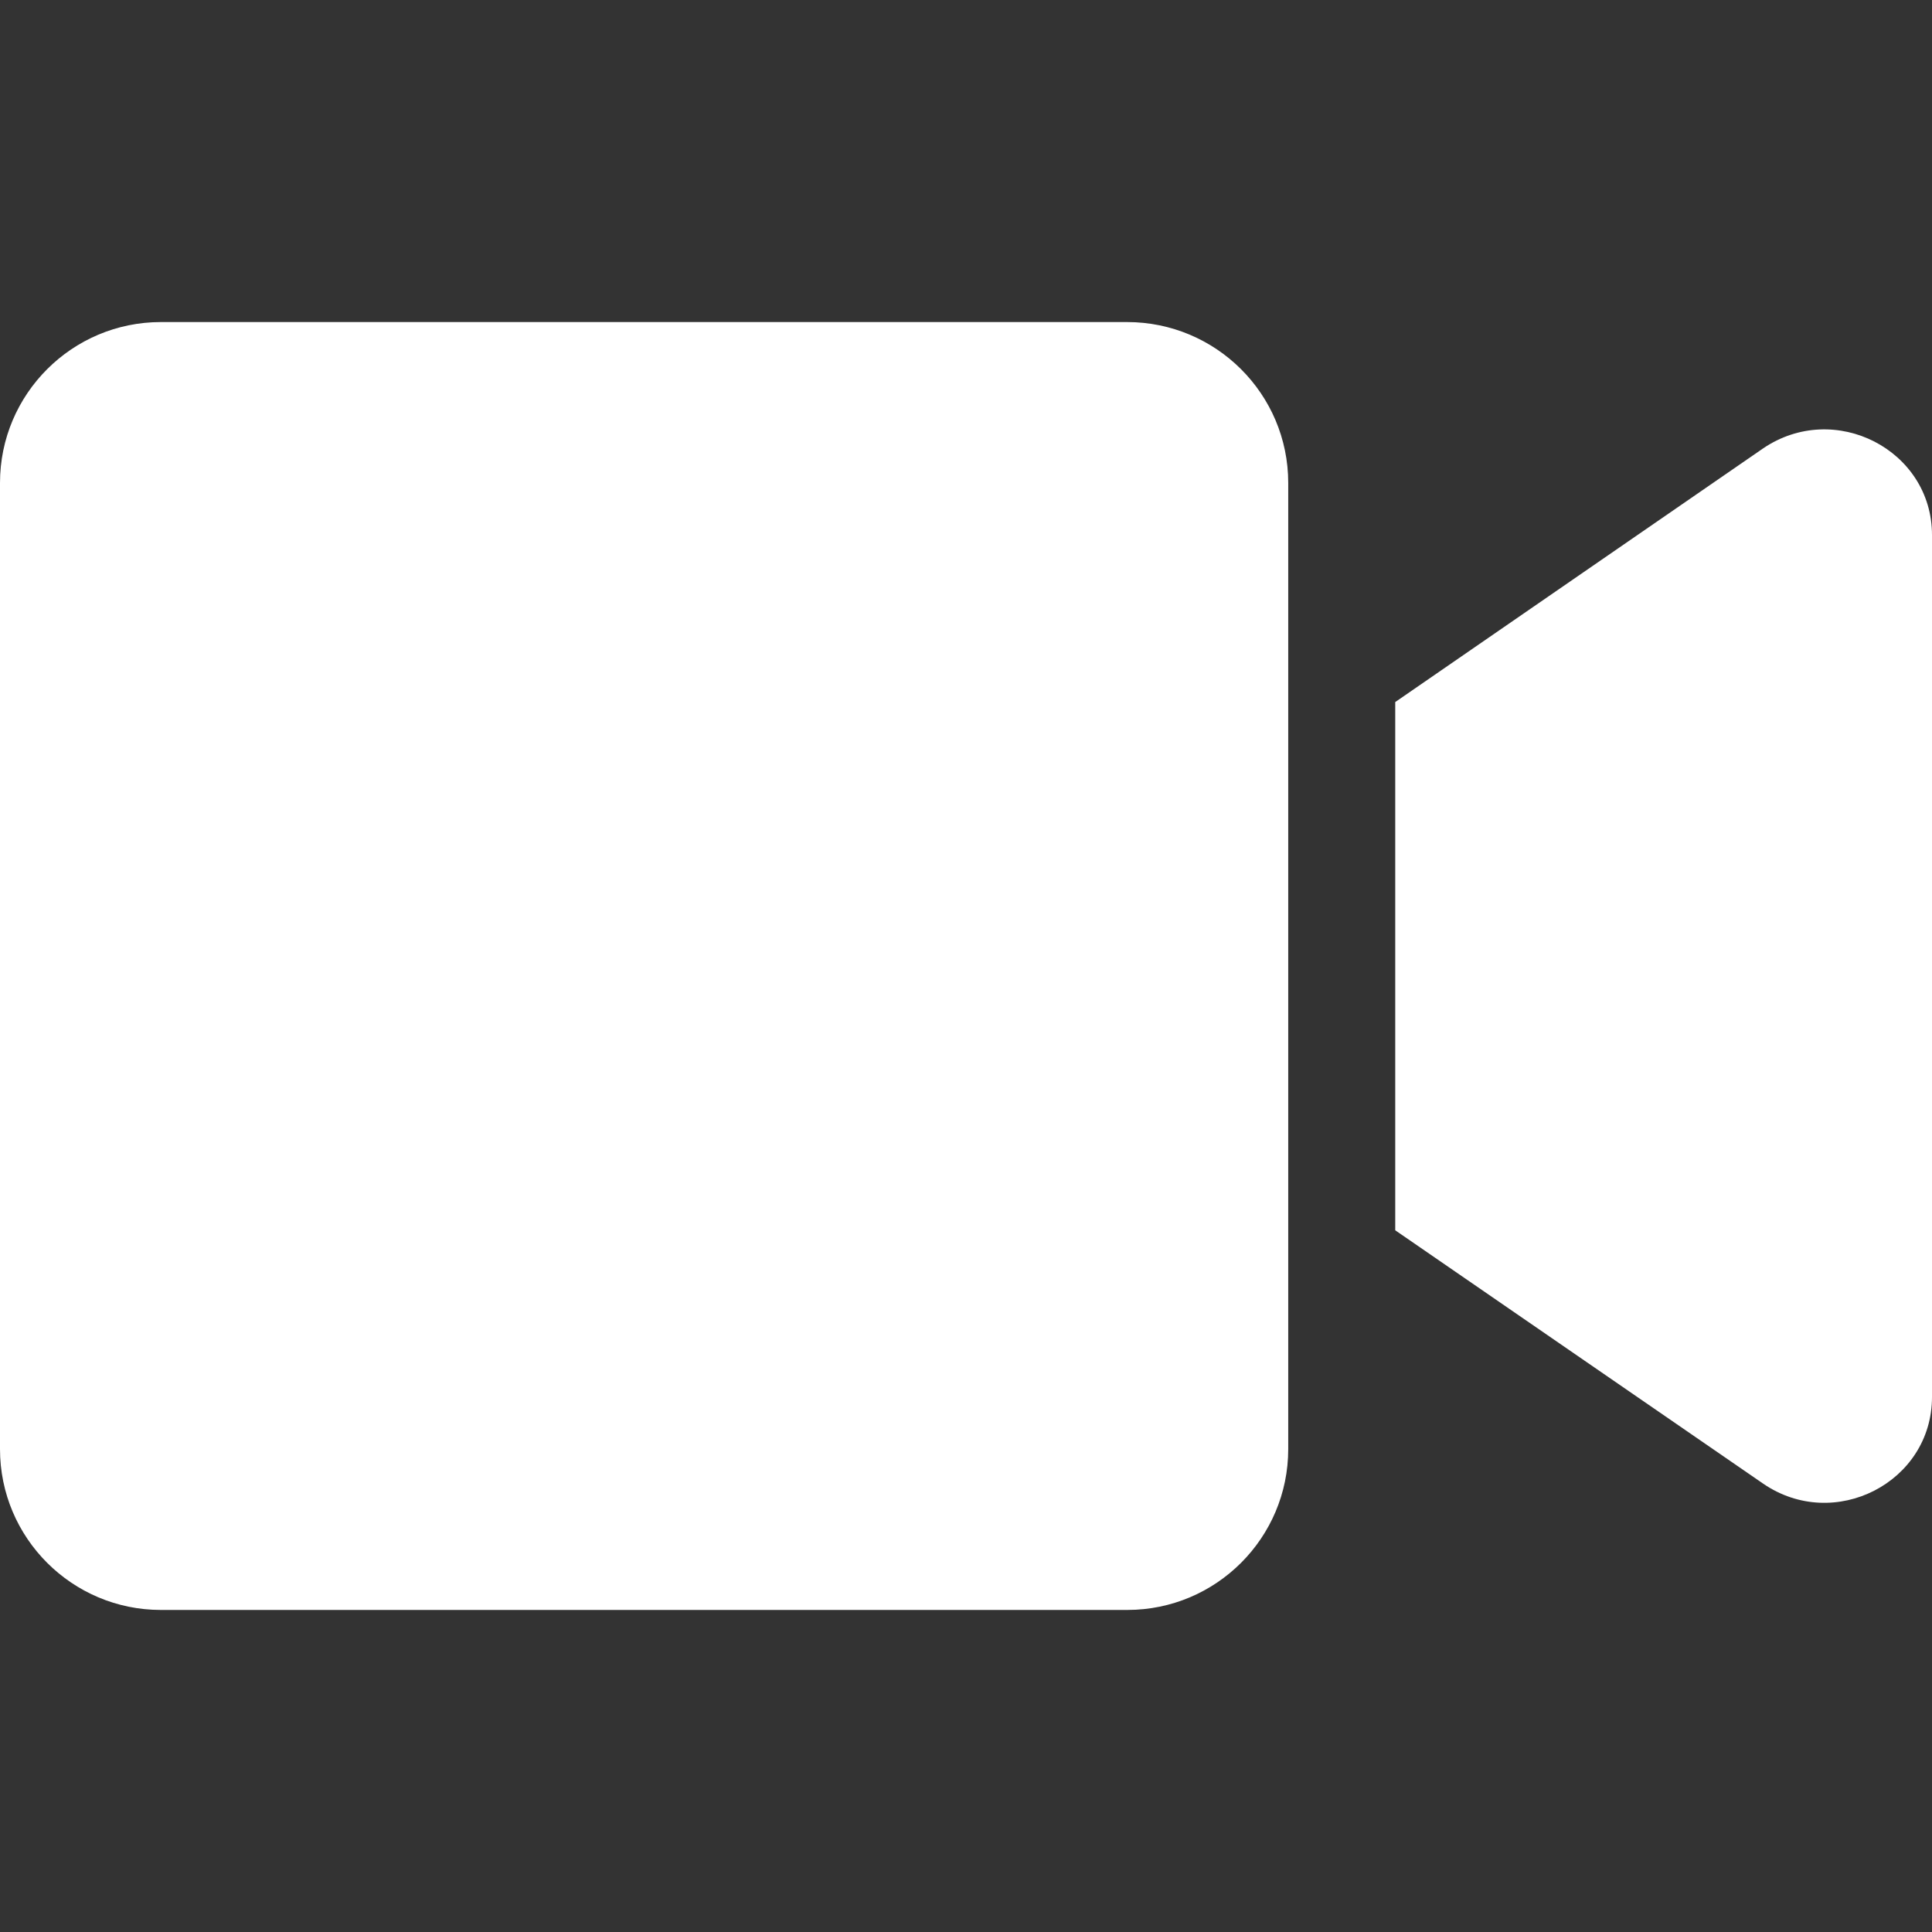 <?xml version="1.0" encoding="utf-8"?>
<!-- Generator: Adobe Illustrator 26.2.1, SVG Export Plug-In . SVG Version: 6.00 Build 0)  -->
<svg version="1.1" id="Laag_1" xmlns="http://www.w3.org/2000/svg" fill="#fff" xmlns:xlink="http://www.w3.org/1999/xlink" x="0px" y="0px"
	 viewBox="0 0 566.9 566.9" style="enable-background:new 0 0 566.9 566.9;" xml:space="preserve">
<rect x="0" y="0" width="566.9" height="566.9" fill="#333333" stroke="none"/>
<path d="M378,141.7v283.5c0,26.1-21.2,47.2-47.2,47.2H47.2C21.2,472.4,0,451.3,0,425.2V141.7c0-26.1,21.2-47.2,47.2-47.2h283.5
	C356.8,94.5,378,115.6,378,141.7z M566.9,157v252.9c0,25.1-28.7,39.8-49.6,25.4l-107.9-74.3V206l107.9-74.4
	C538.3,117.3,566.9,132,566.9,157z"/>
</svg>
